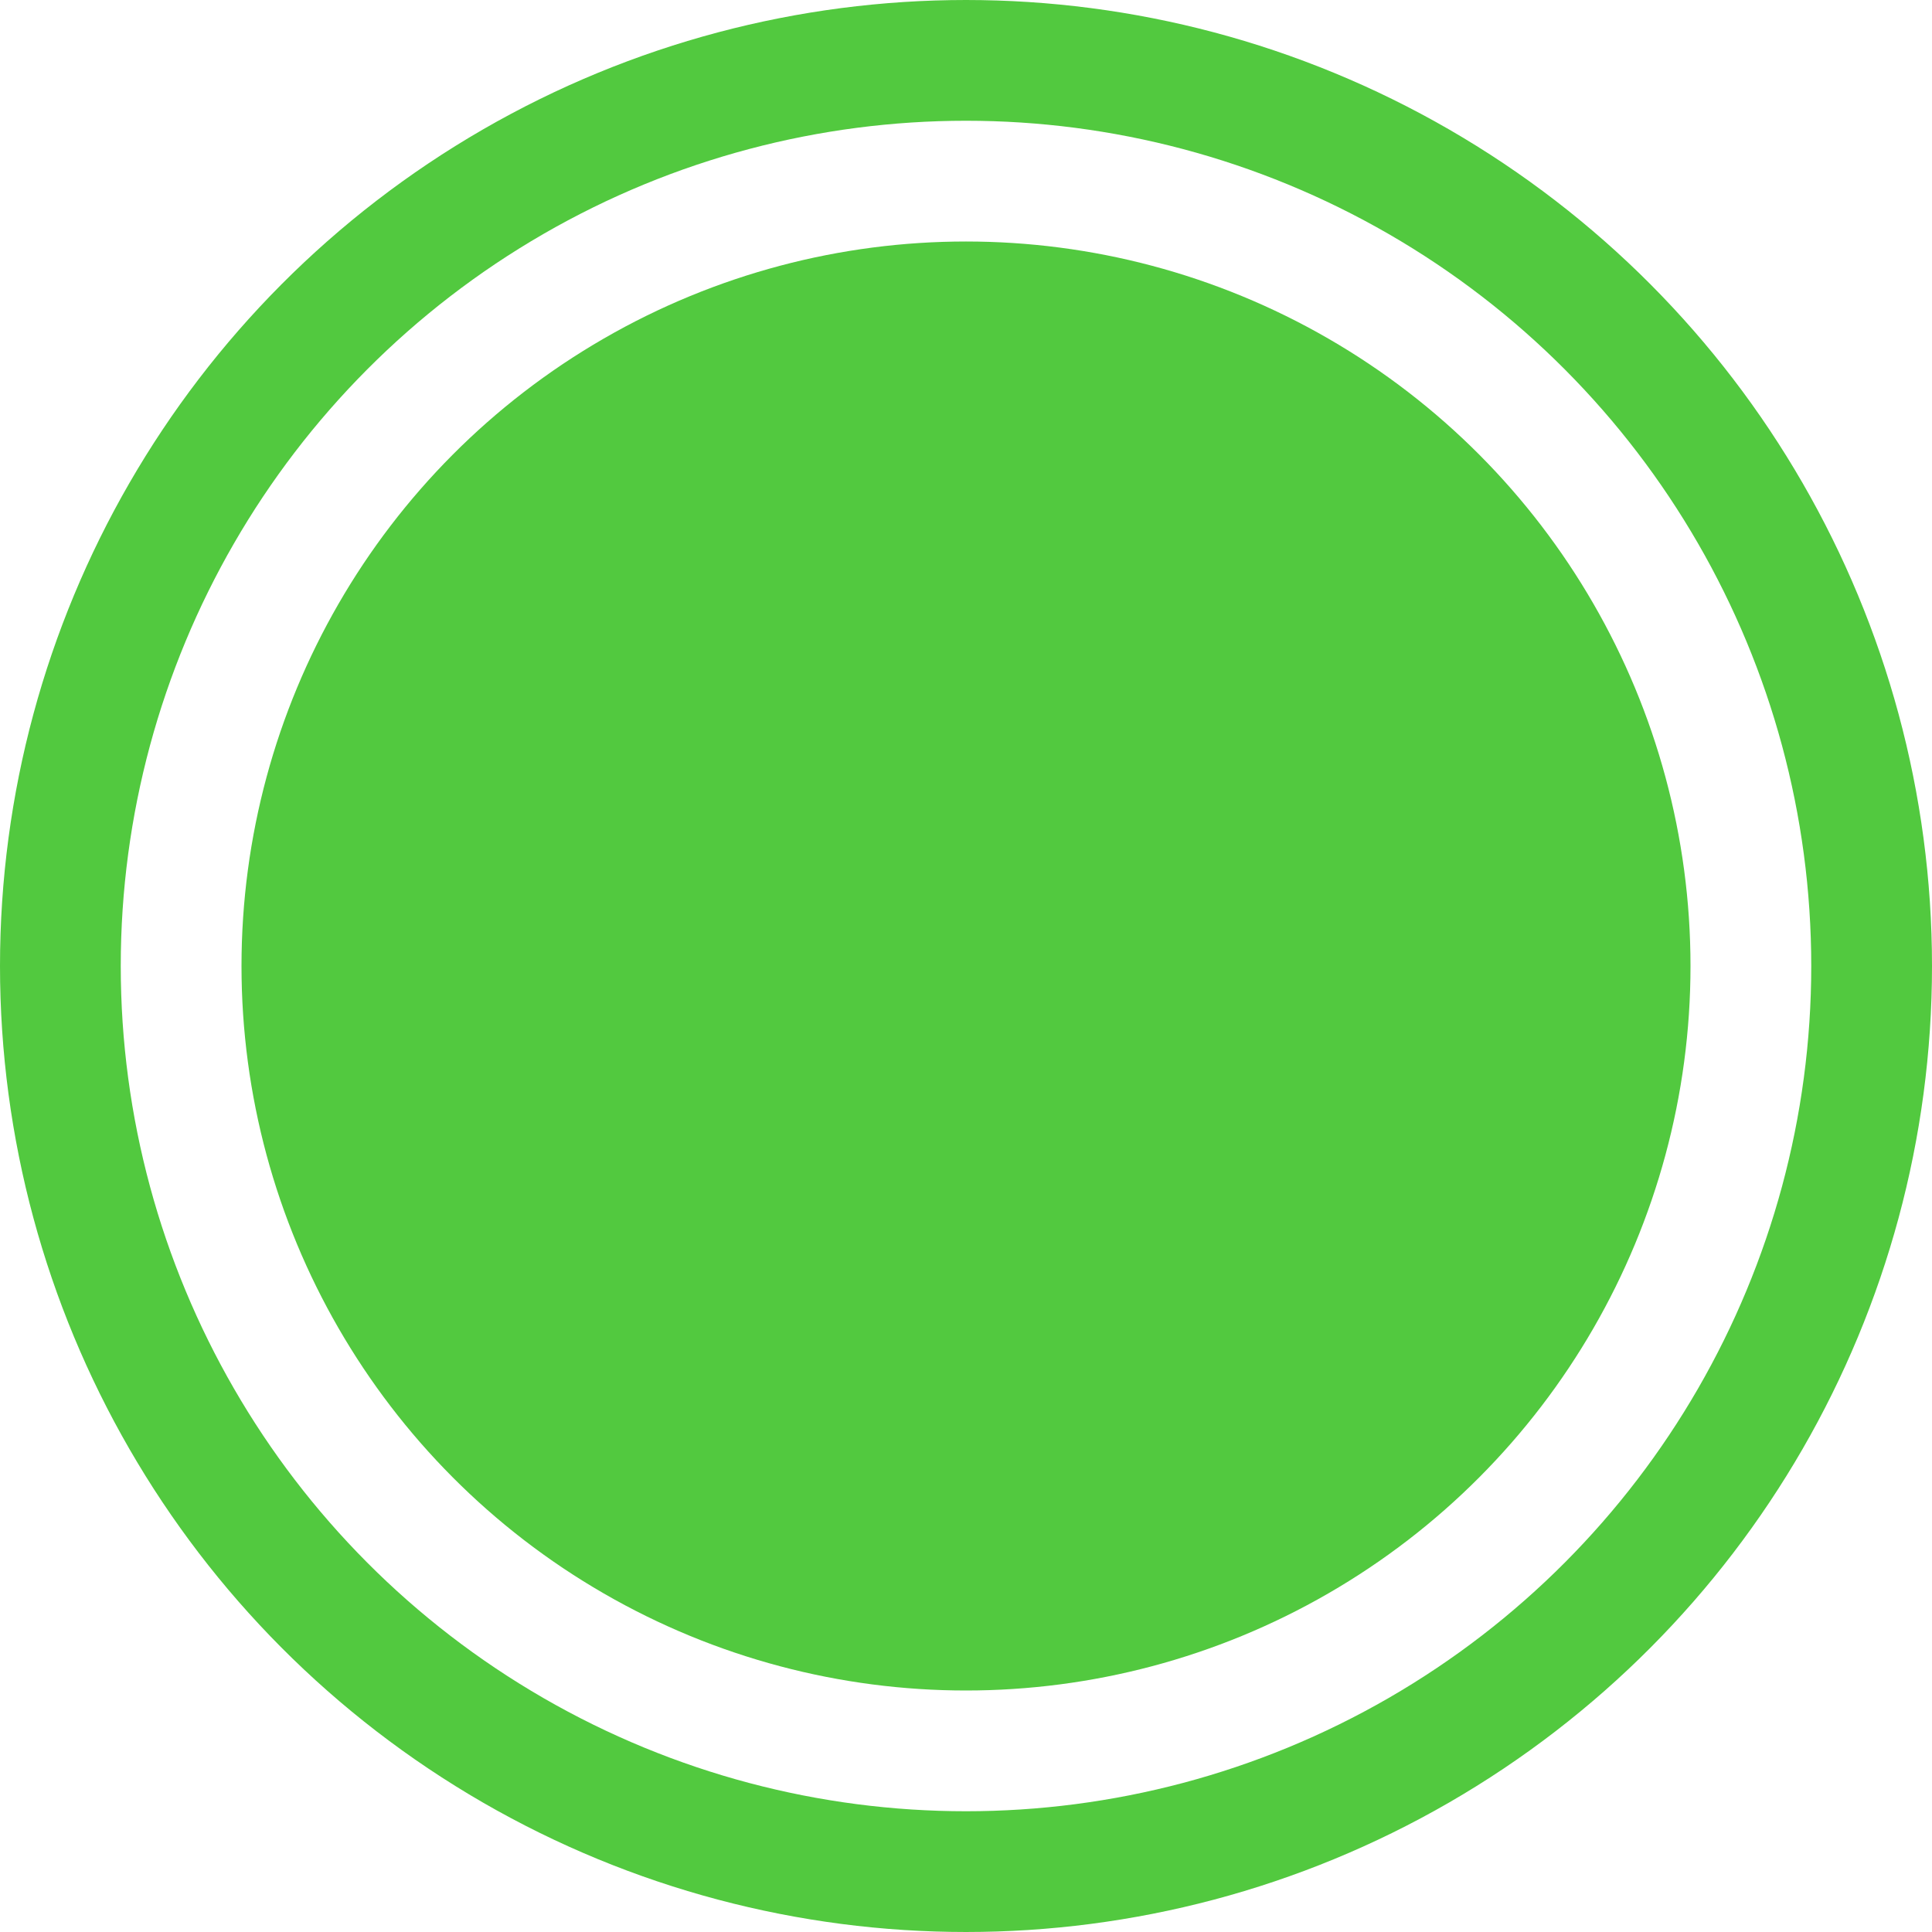 <svg width="16" height="16" viewBox="0 0 16 16" fill="none" xmlns="http://www.w3.org/2000/svg">
<g id="Group 1">
<circle id="Ellipse 1" cx="8" cy="8" r="7.5" stroke="#52C93F"/>
<circle id="Ellipse 2" cx="8" cy="8" r="5.5" fill="#52C93F" stroke="#52C93F"/>
</g>
</svg>
